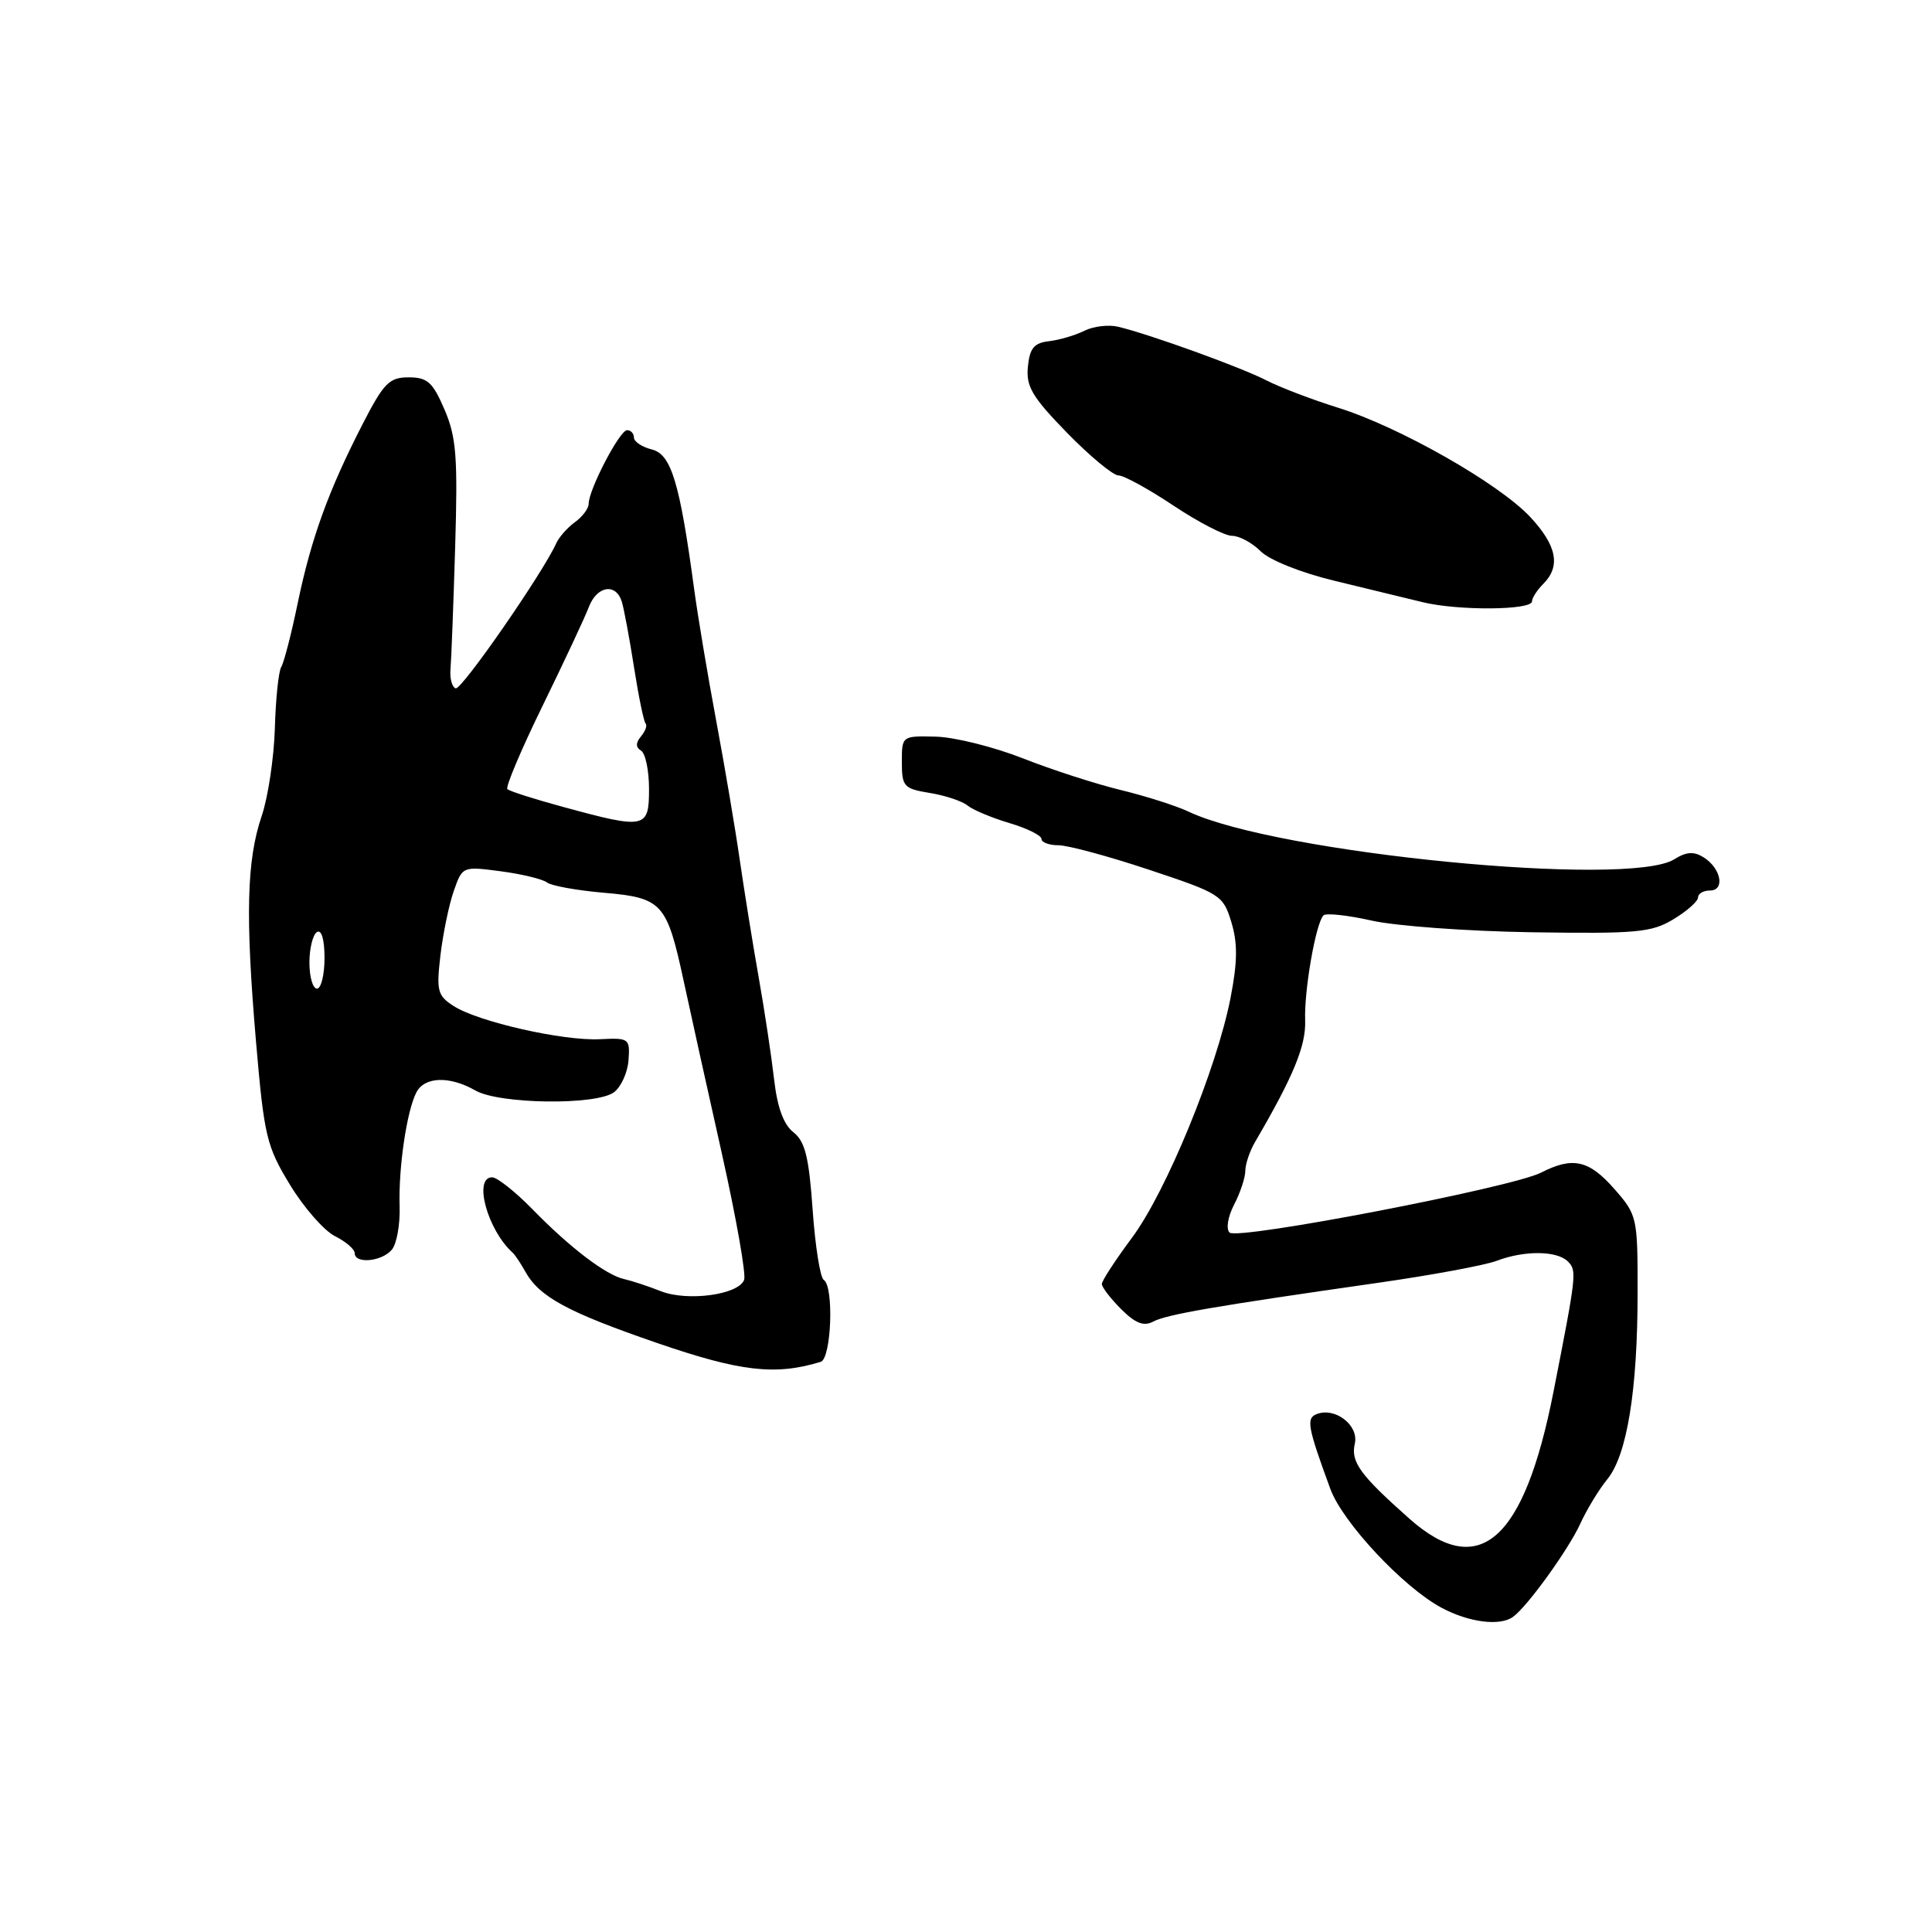 <?xml version="1.0" encoding="UTF-8" standalone="no"?>
<!DOCTYPE svg PUBLIC "-//W3C//DTD SVG 1.1//EN" "http://www.w3.org/Graphics/SVG/1.1/DTD/svg11.dtd" >
<svg xmlns="http://www.w3.org/2000/svg" xmlns:xlink="http://www.w3.org/1999/xlink" version="1.1" viewBox="0 0 256 256">
 <g >
 <path fill="currentColor"
d=" M 200.50 214.23 C 202.42 212.83 207.85 205.29 209.39 201.91 C 210.25 200.03 211.86 197.37 212.99 195.99 C 215.59 192.79 216.99 184.21 216.99 171.28 C 217.00 161.28 216.94 161.00 213.90 157.53 C 210.54 153.71 208.40 153.23 204.20 155.38 C 200.32 157.36 163.96 164.36 162.92 163.32 C 162.43 162.83 162.70 161.21 163.53 159.61 C 164.34 158.05 165.01 156.04 165.01 155.14 C 165.02 154.24 165.59 152.55 166.26 151.39 C 171.38 142.64 173.06 138.57 172.94 135.21 C 172.79 131.25 174.35 122.31 175.37 121.29 C 175.71 120.96 178.58 121.27 181.74 121.98 C 184.91 122.70 194.47 123.40 203.00 123.53 C 216.89 123.74 218.84 123.56 221.75 121.80 C 223.54 120.72 225.00 119.42 225.00 118.92 C 225.00 118.41 225.71 118.00 226.57 118.00 C 228.61 118.00 228.06 115.07 225.75 113.61 C 224.45 112.79 223.46 112.85 221.85 113.86 C 215.80 117.64 169.17 113.07 157.50 107.55 C 155.85 106.77 151.80 105.48 148.50 104.68 C 145.20 103.88 139.35 101.99 135.50 100.47 C 131.65 98.96 126.47 97.67 124.00 97.61 C 119.51 97.50 119.50 97.51 119.50 100.98 C 119.50 104.22 119.76 104.51 123.20 105.07 C 125.23 105.40 127.48 106.15 128.20 106.73 C 128.91 107.32 131.41 108.36 133.75 109.06 C 136.09 109.75 138.00 110.70 138.00 111.16 C 138.00 111.62 139.01 112.00 140.25 112.00 C 141.49 112.00 146.90 113.46 152.27 115.25 C 161.72 118.39 162.08 118.62 163.16 122.19 C 164.01 124.97 163.98 127.45 163.06 132.19 C 161.23 141.60 154.51 157.95 149.99 164.01 C 147.80 166.96 146.00 169.71 146.00 170.14 C 146.00 170.56 147.15 172.06 148.55 173.46 C 150.44 175.35 151.55 175.78 152.80 175.12 C 154.58 174.17 160.99 173.07 182.52 169.99 C 189.68 168.97 196.79 167.65 198.33 167.06 C 201.99 165.67 206.31 165.71 207.75 167.15 C 208.96 168.36 208.91 168.81 205.85 184.39 C 201.96 204.20 196.02 209.44 186.77 201.25 C 180.23 195.45 178.96 193.72 179.52 191.29 C 180.07 188.86 176.93 186.43 174.48 187.37 C 173.05 187.92 173.25 189.04 176.28 197.30 C 177.91 201.73 185.95 210.33 191.00 213.03 C 194.63 214.98 198.77 215.51 200.50 214.23 Z  M 108.75 180.45 C 110.17 180.01 110.52 170.44 109.15 169.59 C 108.68 169.30 108.02 165.13 107.68 160.31 C 107.19 153.32 106.68 151.25 105.13 150.03 C 103.82 149.00 102.99 146.71 102.57 143.00 C 102.22 139.97 101.31 133.90 100.53 129.50 C 99.75 125.10 98.63 118.12 98.03 114.00 C 97.44 109.88 96.03 101.55 94.90 95.50 C 93.77 89.45 92.45 81.58 91.97 78.00 C 90.07 63.93 88.94 60.20 86.38 59.56 C 85.07 59.23 84.00 58.52 84.00 57.98 C 84.00 57.44 83.59 57.00 83.09 57.00 C 82.11 57.00 78.00 64.89 78.00 66.76 C 78.00 67.38 77.18 68.47 76.18 69.19 C 75.19 69.91 74.07 71.17 73.70 72.00 C 71.94 75.91 61.16 91.47 60.38 91.21 C 59.90 91.05 59.59 89.92 59.69 88.71 C 59.80 87.49 60.08 80.21 60.31 72.52 C 60.67 60.57 60.47 57.92 58.90 54.27 C 57.34 50.64 56.64 50.00 54.15 50.00 C 51.58 50.00 50.85 50.74 48.02 56.25 C 43.51 65.04 41.23 71.35 39.45 79.91 C 38.61 83.99 37.62 87.80 37.27 88.37 C 36.91 88.95 36.53 92.61 36.42 96.52 C 36.30 100.42 35.52 105.65 34.67 108.14 C 32.68 114.00 32.50 121.35 33.92 138.00 C 35.00 150.56 35.31 151.88 38.43 157.00 C 40.27 160.03 42.96 163.09 44.39 163.80 C 45.83 164.52 47.00 165.53 47.00 166.05 C 47.00 167.51 50.61 167.17 51.92 165.59 C 52.57 164.82 53.03 162.23 52.95 159.84 C 52.79 154.74 53.89 147.24 55.17 144.75 C 56.25 142.65 59.58 142.54 63.00 144.50 C 66.17 146.31 78.96 146.48 81.34 144.74 C 82.28 144.05 83.16 142.14 83.28 140.49 C 83.49 137.60 83.36 137.51 79.50 137.70 C 74.63 137.95 63.38 135.40 60.12 133.31 C 57.97 131.93 57.81 131.31 58.36 126.58 C 58.70 123.72 59.49 119.89 60.12 118.08 C 61.27 114.79 61.29 114.78 66.36 115.45 C 69.16 115.82 71.91 116.49 72.48 116.93 C 73.04 117.37 76.41 117.98 79.96 118.29 C 87.75 118.96 88.35 119.63 90.57 129.89 C 91.47 134.08 93.76 144.43 95.66 152.89 C 97.55 161.36 98.88 168.87 98.60 169.59 C 97.85 171.57 91.10 172.48 87.56 171.09 C 85.88 170.42 83.70 169.71 82.72 169.49 C 80.30 168.96 75.56 165.36 70.57 160.25 C 68.29 157.91 65.87 156.00 65.21 156.00 C 62.68 156.00 64.60 163.00 67.94 166.00 C 68.25 166.28 68.98 167.38 69.58 168.45 C 71.44 171.83 75.16 173.85 87.00 177.93 C 98.09 181.75 102.74 182.29 108.75 180.45 Z  M 203.00 79.68 C 203.00 79.23 203.68 78.18 204.50 77.36 C 206.83 75.03 206.29 72.28 202.75 68.49 C 198.61 64.06 185.35 56.52 177.28 54.02 C 173.86 52.95 169.59 51.32 167.80 50.40 C 164.49 48.69 152.45 44.33 148.18 43.30 C 146.90 42.99 144.88 43.23 143.68 43.83 C 142.48 44.43 140.38 45.05 139.00 45.21 C 137.01 45.44 136.44 46.14 136.20 48.61 C 135.94 51.21 136.78 52.62 141.40 57.36 C 144.43 60.46 147.49 63.00 148.21 63.00 C 148.92 63.00 152.20 64.80 155.50 67.00 C 158.80 69.20 162.29 71.00 163.25 71.00 C 164.21 71.00 165.92 71.92 167.05 73.05 C 168.22 74.22 172.38 75.88 176.80 76.95 C 181.03 77.97 186.30 79.25 188.50 79.79 C 193.19 80.94 203.00 80.87 203.00 79.68 Z  M 41.00 127.56 C 41.00 125.67 41.45 123.84 42.00 123.50 C 42.60 123.13 43.00 124.49 43.00 126.94 C 43.00 129.17 42.55 131.00 42.00 131.00 C 41.45 131.00 41.00 129.45 41.00 127.56 Z  M 74.61 106.92 C 70.82 105.89 67.49 104.83 67.23 104.56 C 66.96 104.29 69.07 99.30 71.92 93.47 C 74.77 87.64 77.52 81.77 78.02 80.44 C 79.10 77.61 81.63 77.21 82.40 79.75 C 82.69 80.71 83.42 84.64 84.02 88.47 C 84.62 92.31 85.31 95.64 85.55 95.88 C 85.79 96.12 85.51 96.88 84.94 97.57 C 84.22 98.44 84.22 99.02 84.95 99.47 C 85.53 99.83 86.00 102.12 86.00 104.56 C 86.00 109.80 85.53 109.90 74.61 106.92 Z "/>
</g>
</svg>